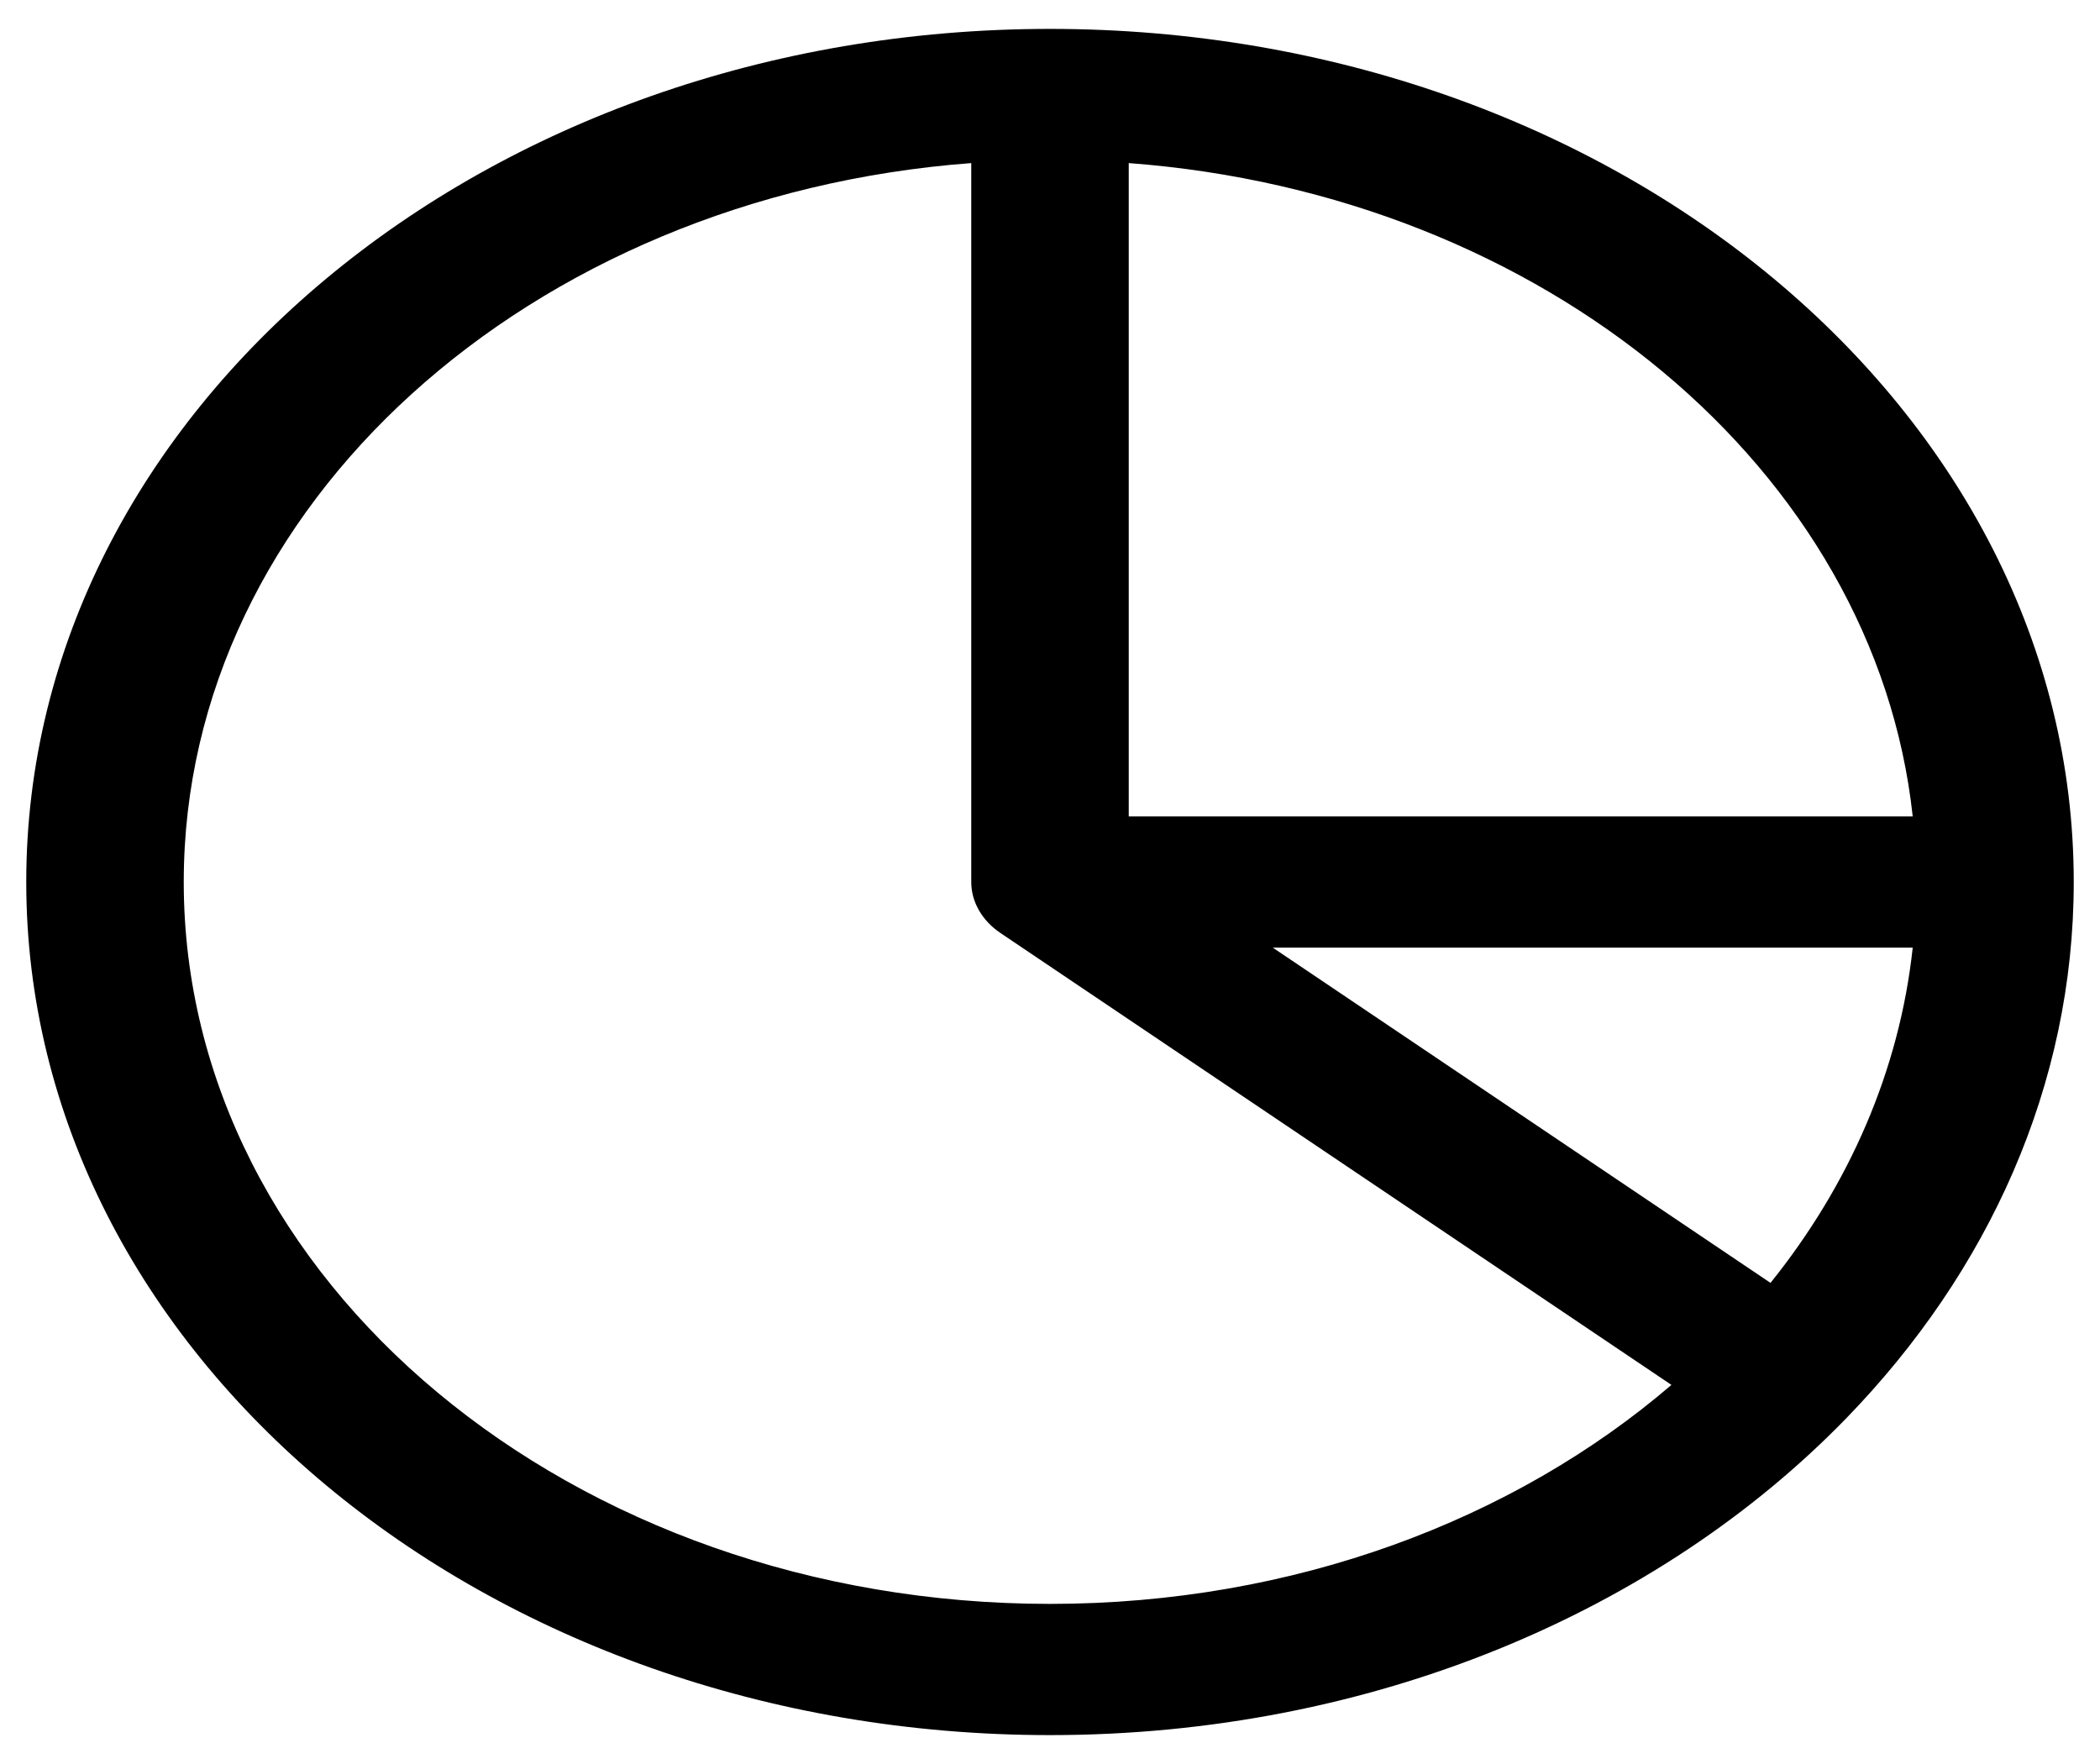 <svg width="50" height="42" viewBox="0 0 50 42" fill="none" xmlns="http://www.w3.org/2000/svg">
<path fill-rule="evenodd" clip-rule="evenodd" d="M23.125 3.883C12.613 4.672 4.375 12.034 4.375 21C4.375 30.492 13.609 38.188 25 38.188C30.803 38.188 36.046 36.191 39.796 32.974L23.821 22.215C23.381 21.919 23.125 21.472 23.125 21V3.883ZM26.875 3.883V19.438H45.541C44.649 11.192 36.77 4.626 26.875 3.883ZM45.541 22.562H30.303L42.155 30.545C44.021 28.222 45.224 25.499 45.541 22.562ZM0.625 21C0.625 9.782 11.538 0.688 25 0.688C38.462 0.688 49.375 9.782 49.375 21C49.375 25.836 47.345 30.281 43.958 33.769C39.492 38.368 32.658 41.312 25 41.312C11.538 41.312 0.625 32.218 0.625 21Z" fill="black"/>
</svg>

